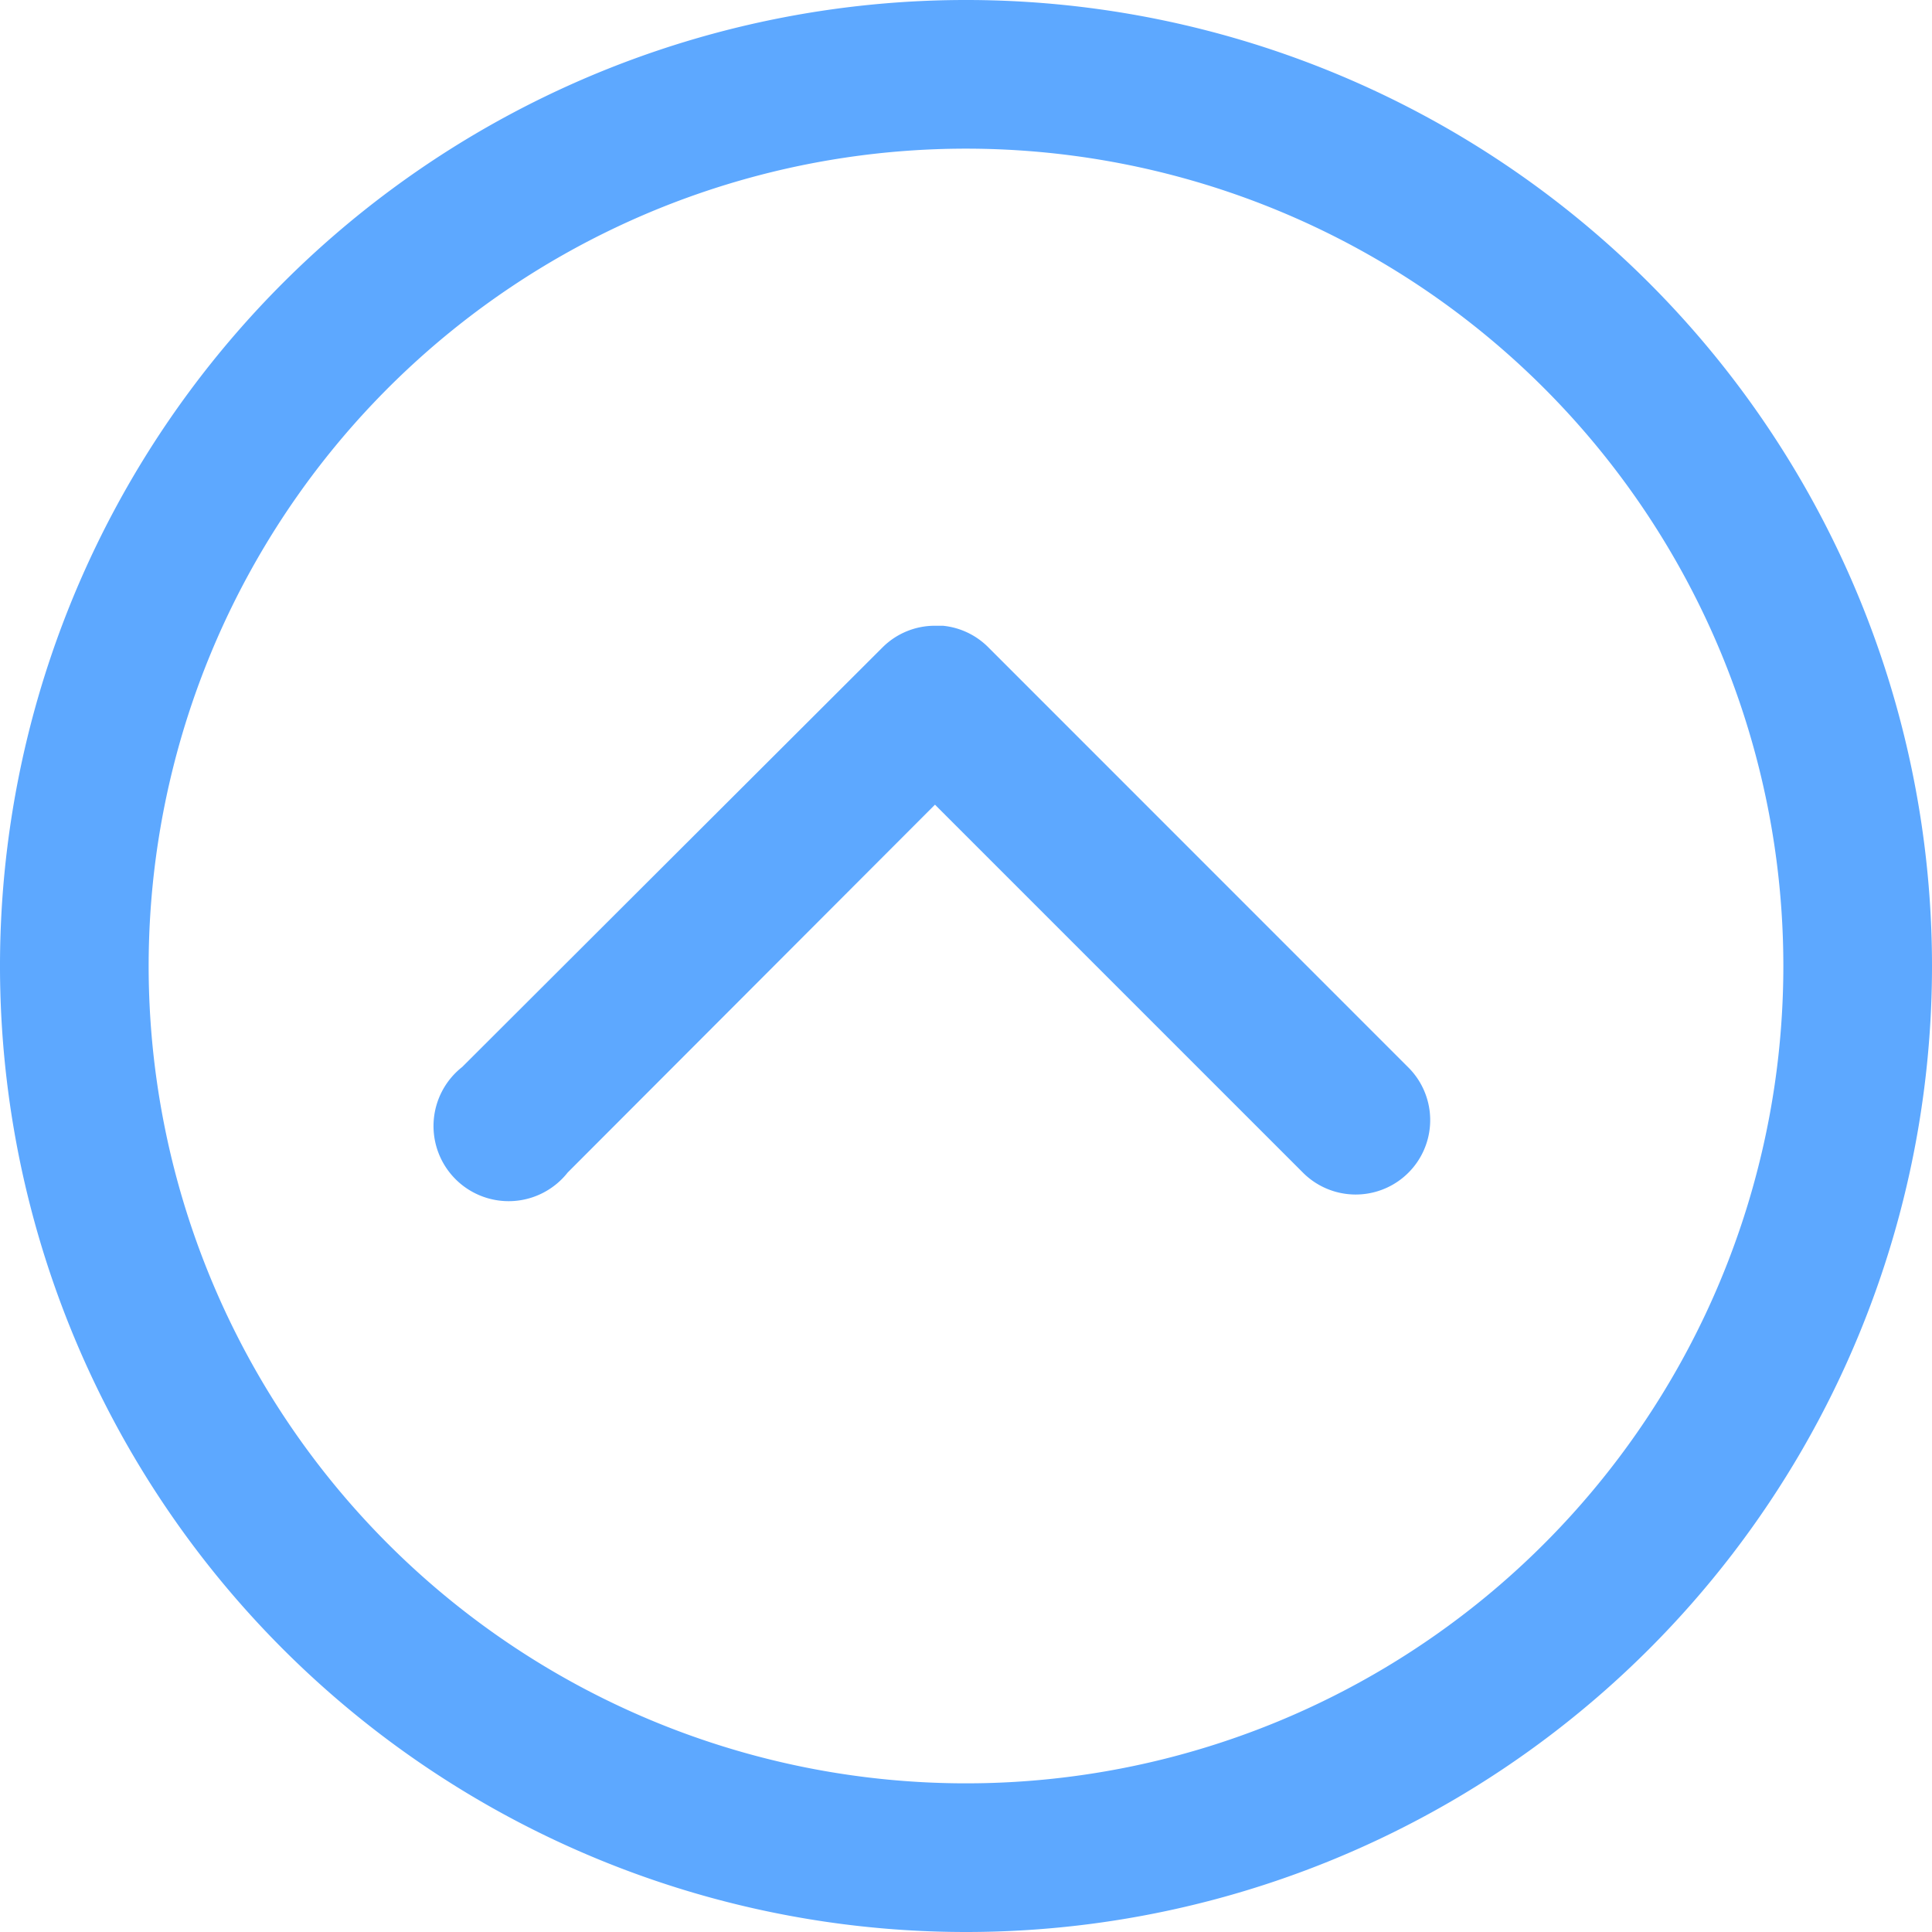 <svg xmlns="http://www.w3.org/2000/svg" width="128" height="128" viewBox="0 0 18 18">
<defs>
    <style>
      .cls-1 {
        fill: #5da8ff;
        fill-rule: evenodd;
      }
    </style>
  </defs>
  <path id="形状_41" data-name="形状 41" class="cls-1" d="M371,545a9,9,0,1,1,9-9A9,9,0,0,1,371,545Zm0-16.615A7.615,7.615,0,1,0,378.615,536,7.615,7.615,0,0,0,371,528.385Zm3.812,9.72a0.694,0.694,0,0,1-.67-0.177l-3.431-3.431-3.422,3.427a0.7,0.7,0,1,1-.983-0.983l3.918-3.911a0.69,0.69,0,0,1,.492-0.2h0.069a0.692,0.692,0,0,1,.422.2l3.911,3.912A0.693,0.693,0,0,1,374.812,538.105Z" transform="translate(-362 -527)"/>
</svg>
